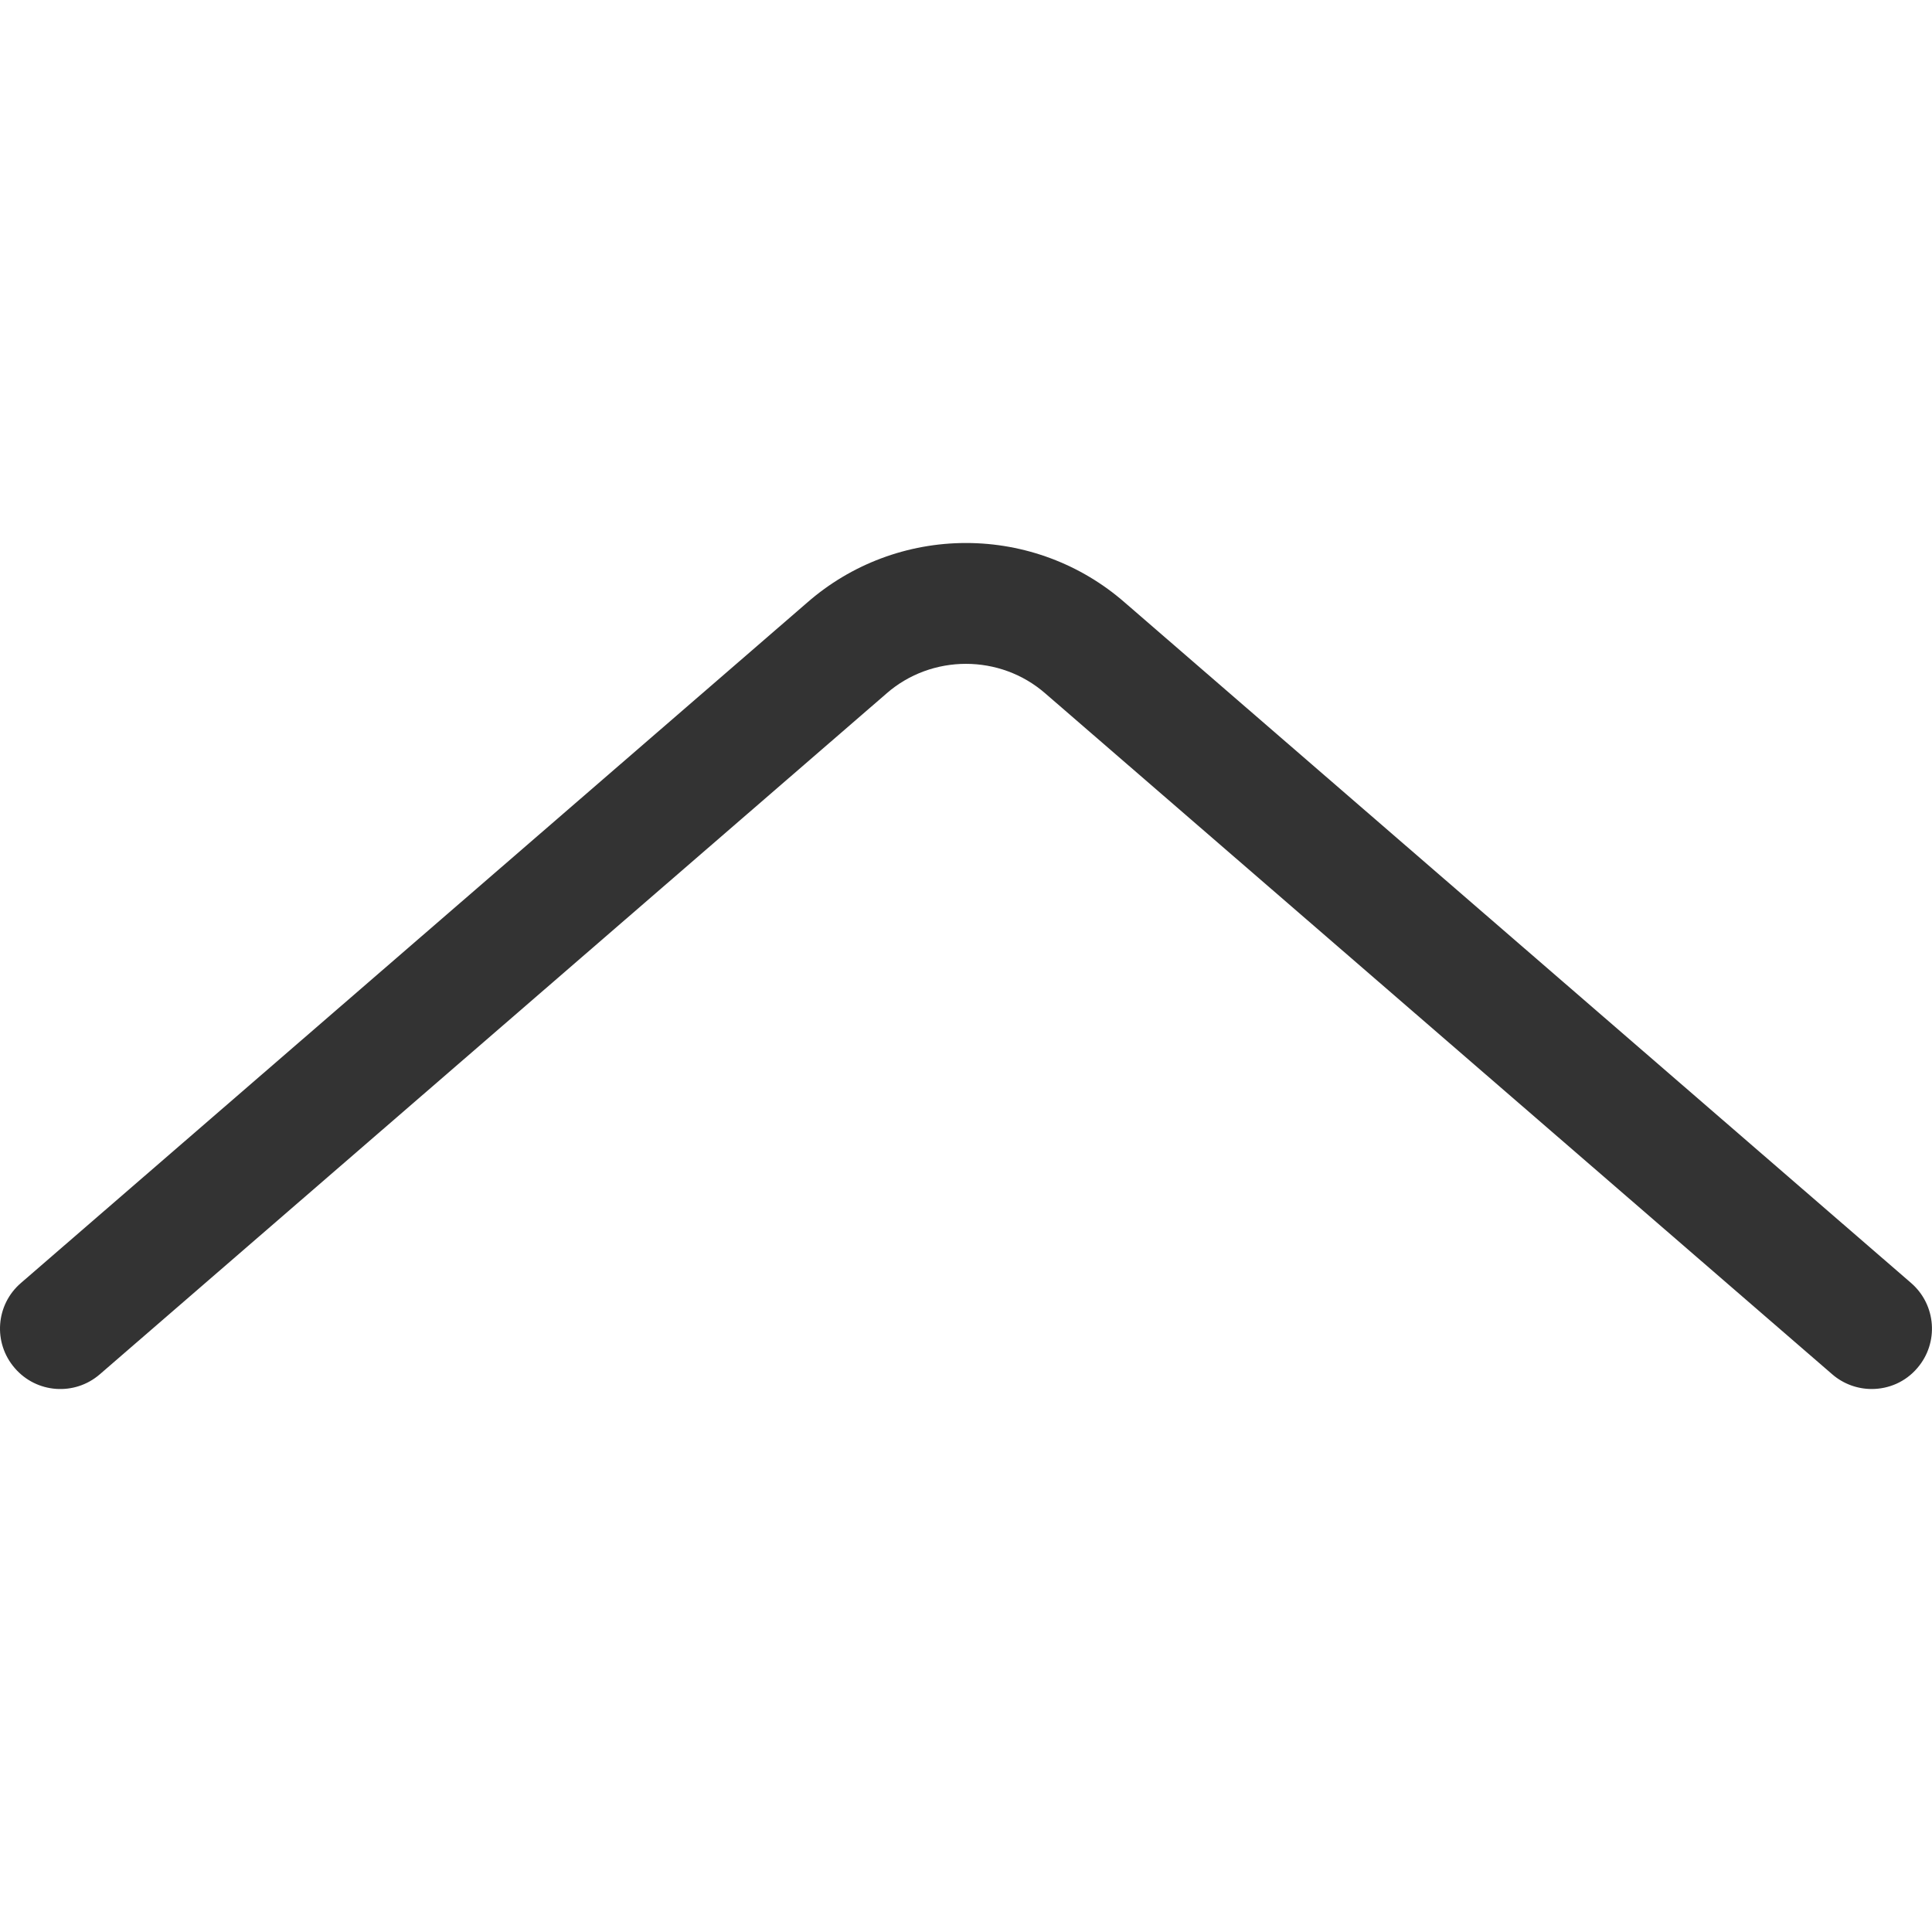 <?xml version="1.0" standalone="no"?><!DOCTYPE svg PUBLIC "-//W3C//DTD SVG 1.1//EN" "http://www.w3.org/Graphics/SVG/1.1/DTD/svg11.dtd"><svg class="icon" width="200px" height="200.00px" viewBox="0 0 1024 1024" version="1.1" xmlns="http://www.w3.org/2000/svg"><path fill="#333333" d="M992.011 736.2c-7.4 0-14.9-2.6-20.9-7.8l-417-360.8c-24-21-60.3-21-84.3 0l-0.1 0.1L52.911 728.4c-13.4 11.6-33.6 10.1-45.1-3.3-11.6-13.4-10.1-33.6 3.3-45.1l416.7-360.6c23.3-20.4 53.2-31.6 84.2-31.6s60.9 11.2 84.2 31.6L1012.911 680c13.4 11.6 14.8 31.8 3.3 45.1-6.3 7.4-15.2 11.1-24.2 11.1z" /></svg>